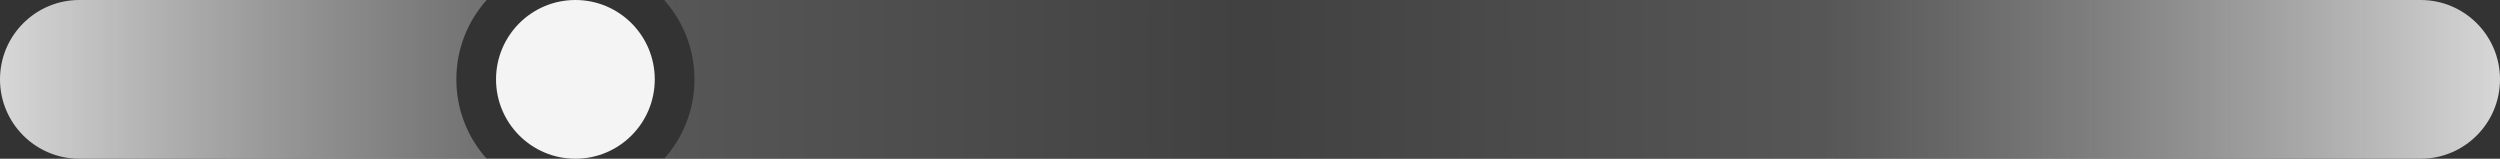 <svg width="126" height="8" viewBox="0 0 126 8" fill="none" xmlns="http://www.w3.org/2000/svg">
<rect x="0" y="0" width="126" height="8" fill="#333333" stroke="none"/>
<path fill-rule="evenodd" clip-rule="evenodd" d="M33.473 8C34.423 6.938 35.001 5.537 35.001 4C35.001 2.463 34.423 1.062 33.473 0H122C124.209 0 126 1.791 126 4C126 6.209 124.209 8 122 8H33.473ZM24.528 8H4C1.791 8 0 6.209 0 4C0 1.791 1.791 0 4 0H24.528C23.578 1.062 23 2.463 23 4C23 5.537 23.578 6.938 24.528 8Z" fill="url(#paint0_radial_1010_1119)"/>
<circle cx="29" cy="4" r="4" fill="#F5F4F4"/>
<defs>
<radialGradient id="paint0_radial_1010_1119" cx="0" cy="0" r="1" gradientUnits="userSpaceOnUse" gradientTransform="translate(63 4) scale(63 756.25)">
<stop stop-color="#545454" stop-opacity="0.4"/>
<stop offset="0.451" stop-color="#8A8A8A" stop-opacity="0.4"/>
<stop offset="1" stop-color="#DADADA"/>
<stop offset="1" stop-color="#DADADA" stop-opacity="0.4"/>
</radialGradient>
</defs>
</svg>

